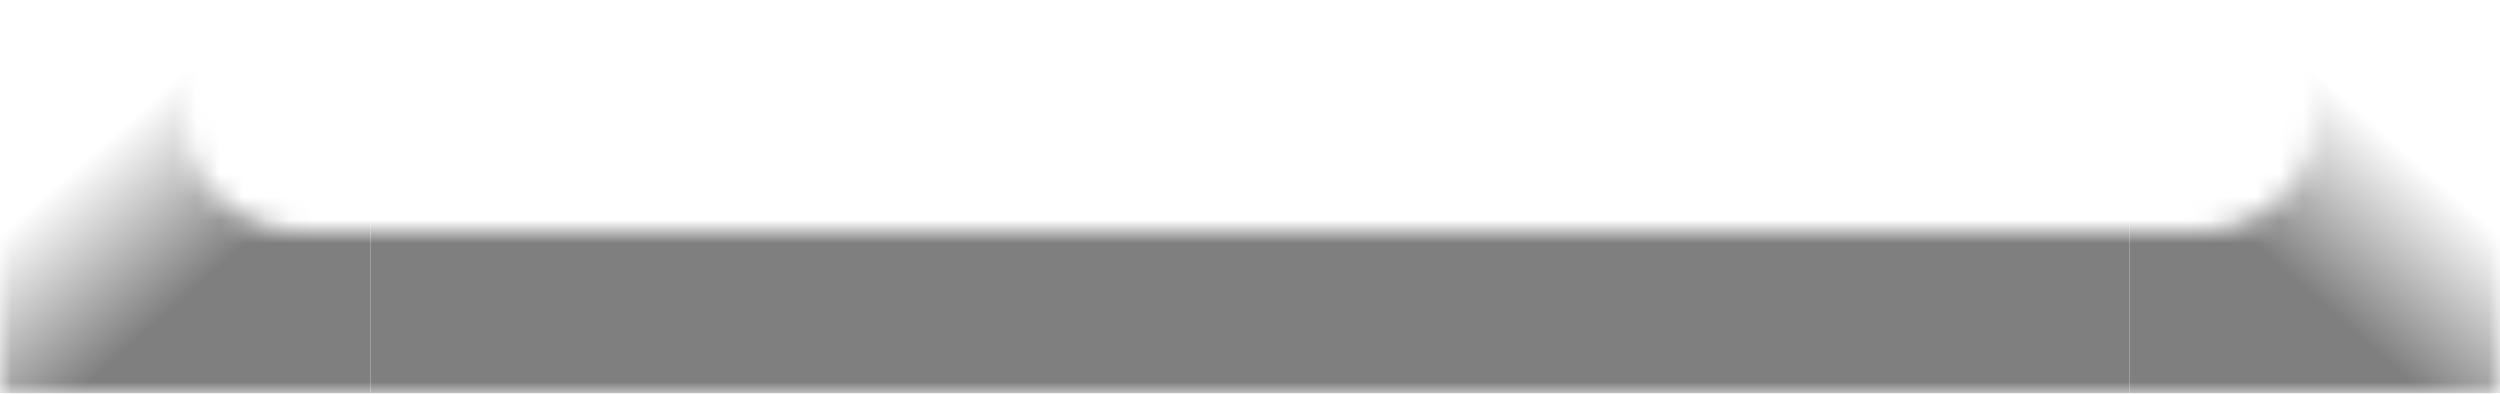 <svg width="108" height="17" viewBox="0 0 108 17" fill="none" xmlns="http://www.w3.org/2000/svg">
<g opacity="0.5">
<mask id="mask0_140_663" style="mask-type:alpha" maskUnits="userSpaceOnUse" x="0" y="2" width="108" height="15">
<path fill-rule="evenodd" clip-rule="evenodd" d="M8 2H0V17H108V2H100V5C100 7.761 97.761 10 95 10H13C10.239 10 8 7.761 8 5V2Z" fill="#333333"/>
</mask>
<g mask="url(#mask0_140_663)">
<rect x="16" y="2" width="76" height="15" fill="black"/>
<path d="M0 17H16V0H0V17Z" fill="url(#paint0_linear_140_663)"/>
<path d="M108 17H92V0H108V17Z" fill="url(#paint1_linear_140_663)"/>
</g>
</g>
<defs>
<linearGradient id="paint0_linear_140_663" x1="11.11" y1="11.039" x2="5.792" y2="5.035" gradientUnits="userSpaceOnUse">
<stop offset="0.089"/>
<stop offset="1" stop-opacity="0"/>
</linearGradient>
<linearGradient id="paint1_linear_140_663" x1="96.89" y1="11.039" x2="102.208" y2="5.035" gradientUnits="userSpaceOnUse">
<stop offset="0.089"/>
<stop offset="1" stop-opacity="0"/>
</linearGradient>
</defs>
</svg>

